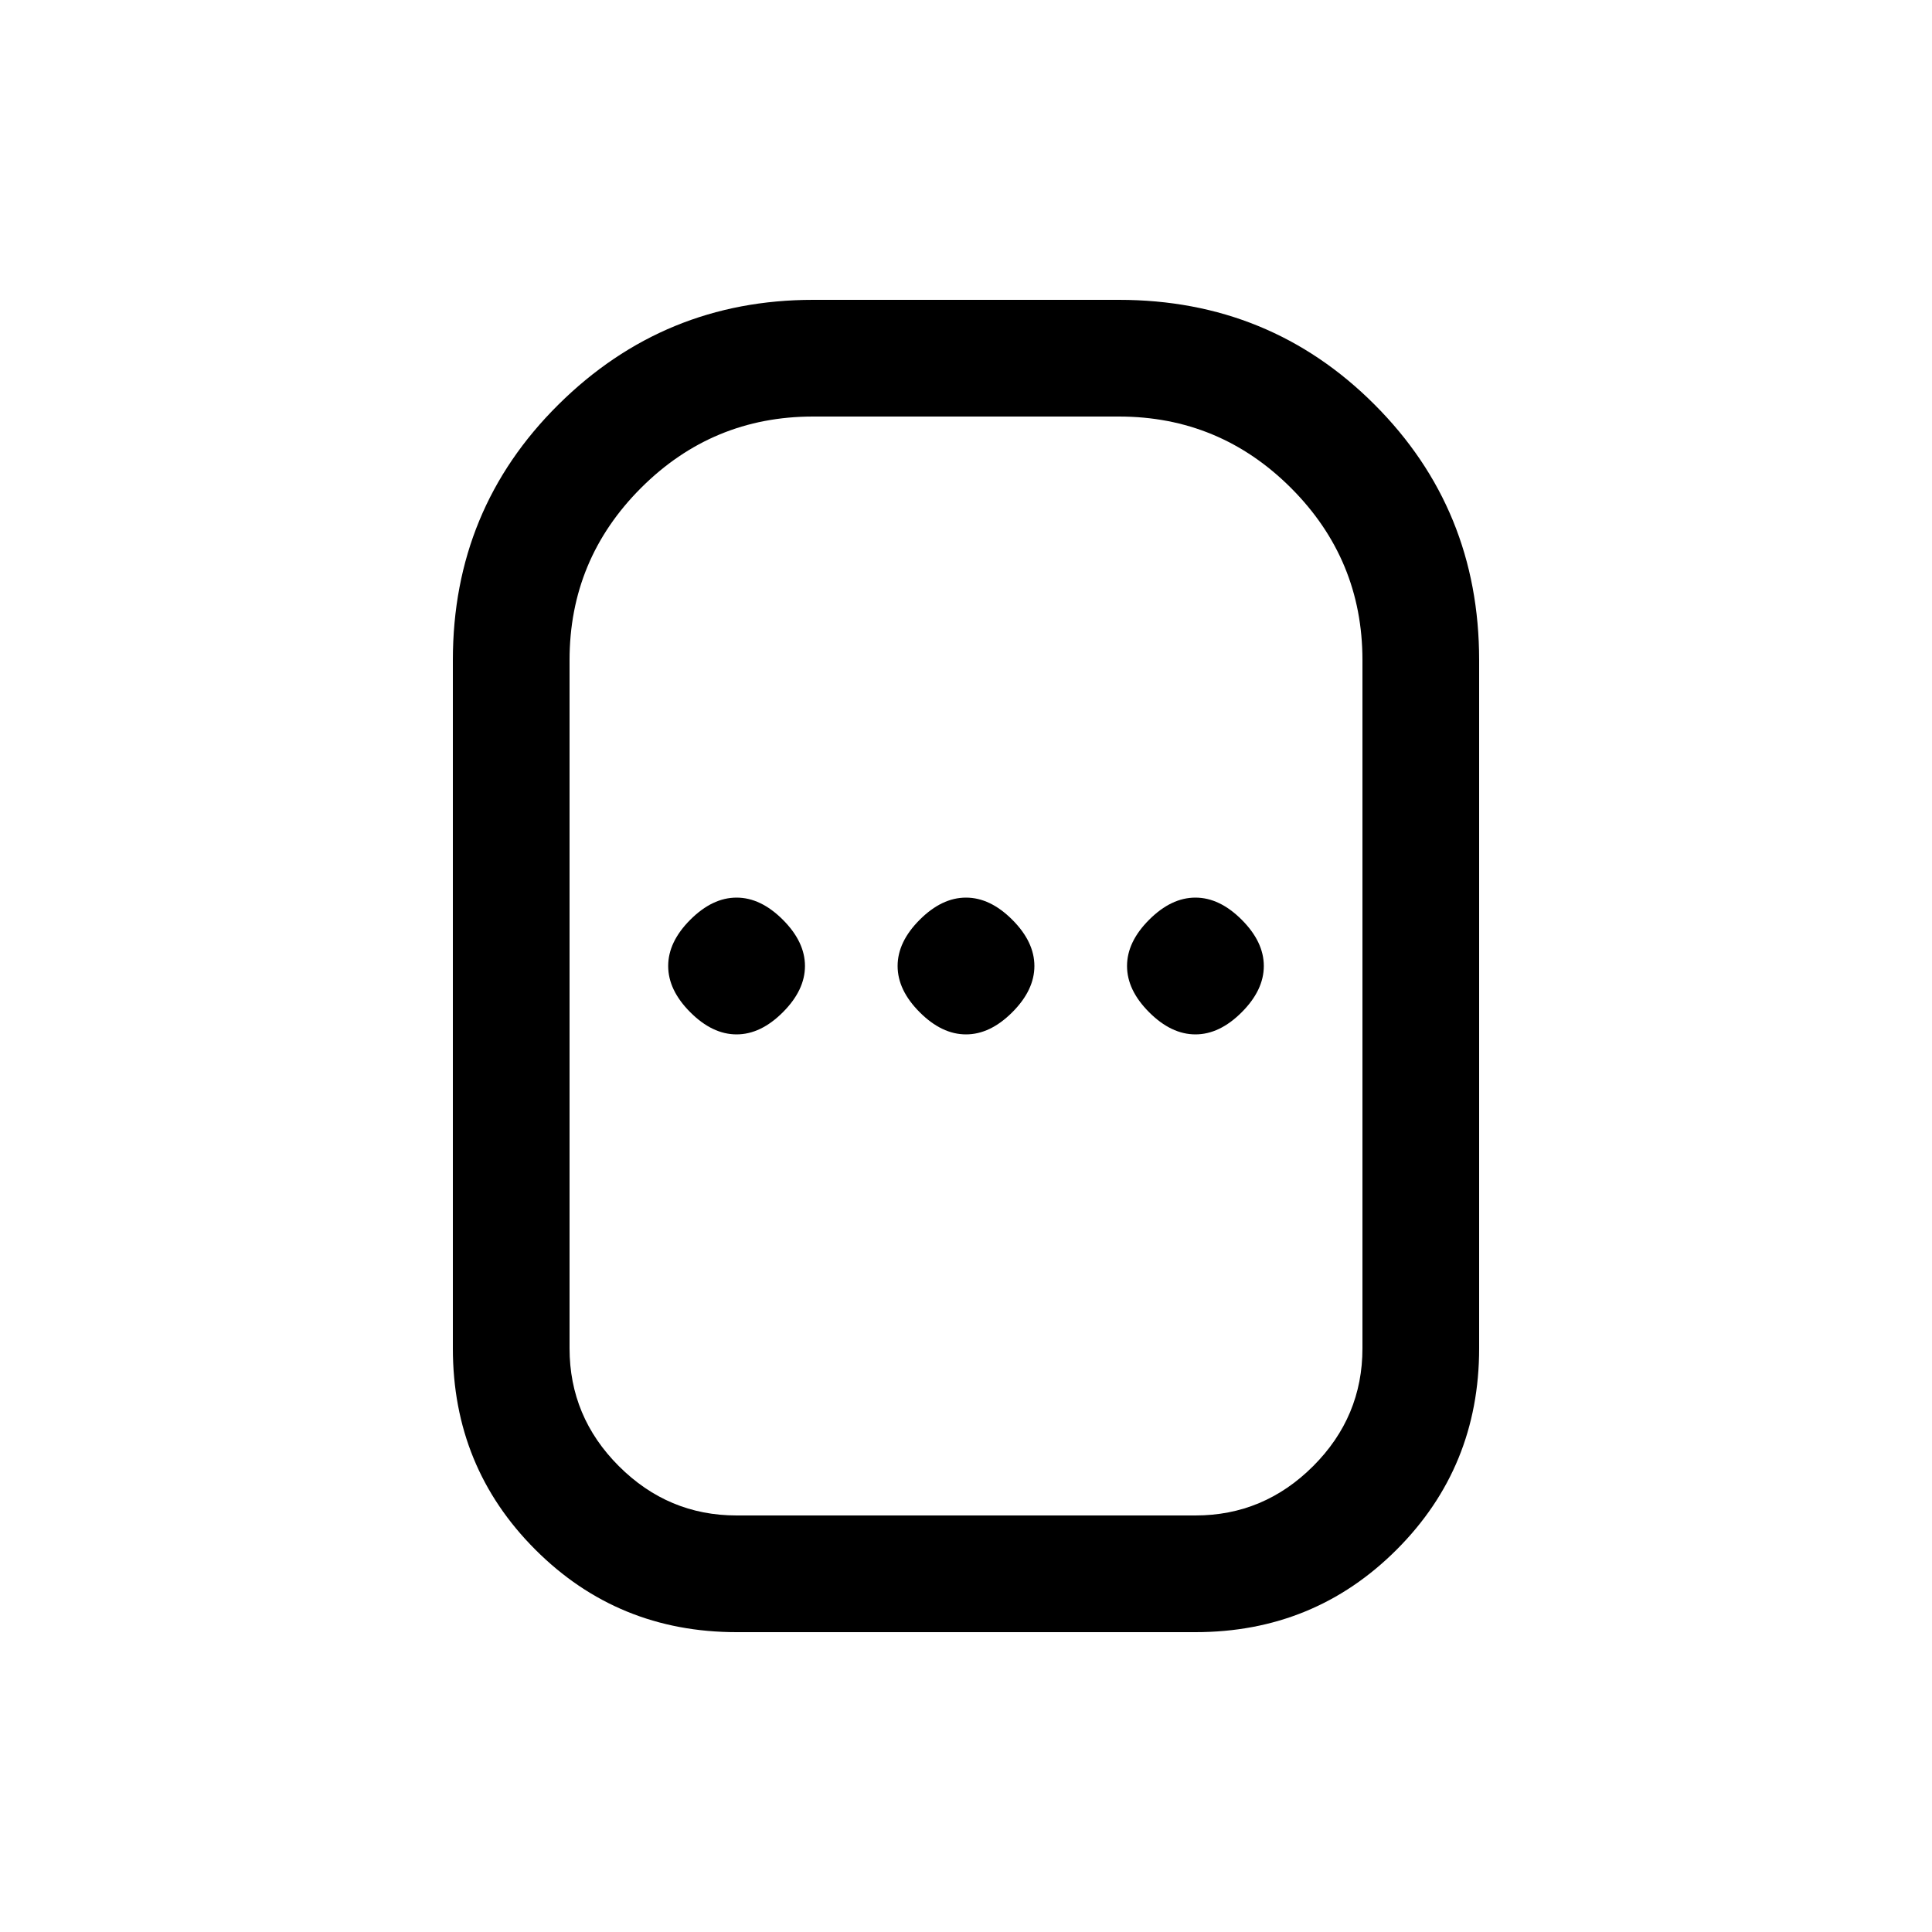 <svg xmlns="http://www.w3.org/2000/svg" height="20" width="20"><path d="M7.625 16.896Q6.396 16.896 5.542 16.042Q4.688 15.188 4.688 13.958V6.833Q4.688 5.271 5.781 4.188Q6.875 3.104 8.417 3.104H11.583Q13.146 3.104 14.229 4.188Q15.312 5.271 15.312 6.833V13.958Q15.312 15.188 14.458 16.042Q13.604 16.896 12.375 16.896ZM7.625 15.688H12.375Q13.083 15.688 13.594 15.177Q14.104 14.667 14.104 13.958V6.833Q14.104 5.792 13.365 5.052Q12.625 4.312 11.583 4.312H8.417Q7.375 4.312 6.635 5.052Q5.896 5.792 5.896 6.833V13.958Q5.896 14.667 6.406 15.177Q6.917 15.688 7.625 15.688ZM7.625 10.708Q7.875 10.708 8.104 10.479Q8.333 10.25 8.333 10Q8.333 9.75 8.104 9.521Q7.875 9.292 7.625 9.292Q7.375 9.292 7.146 9.521Q6.917 9.75 6.917 10Q6.917 10.25 7.146 10.479Q7.375 10.708 7.625 10.708ZM10 10.708Q10.25 10.708 10.479 10.479Q10.708 10.25 10.708 10Q10.708 9.75 10.479 9.521Q10.25 9.292 10 9.292Q9.75 9.292 9.521 9.521Q9.292 9.75 9.292 10Q9.292 10.25 9.521 10.479Q9.75 10.708 10 10.708ZM12.375 10.708Q12.625 10.708 12.854 10.479Q13.083 10.25 13.083 10Q13.083 9.75 12.854 9.521Q12.625 9.292 12.375 9.292Q12.125 9.292 11.896 9.521Q11.667 9.75 11.667 10Q11.667 10.25 11.896 10.479Q12.125 10.708 12.375 10.708ZM10 10Q10 10 10 10Q10 10 10 10Q10 10 10 10Q10 10 10 10Q10 10 10 10Q10 10 10 10Q10 10 10 10Q10 10 10 10Z"/></svg>